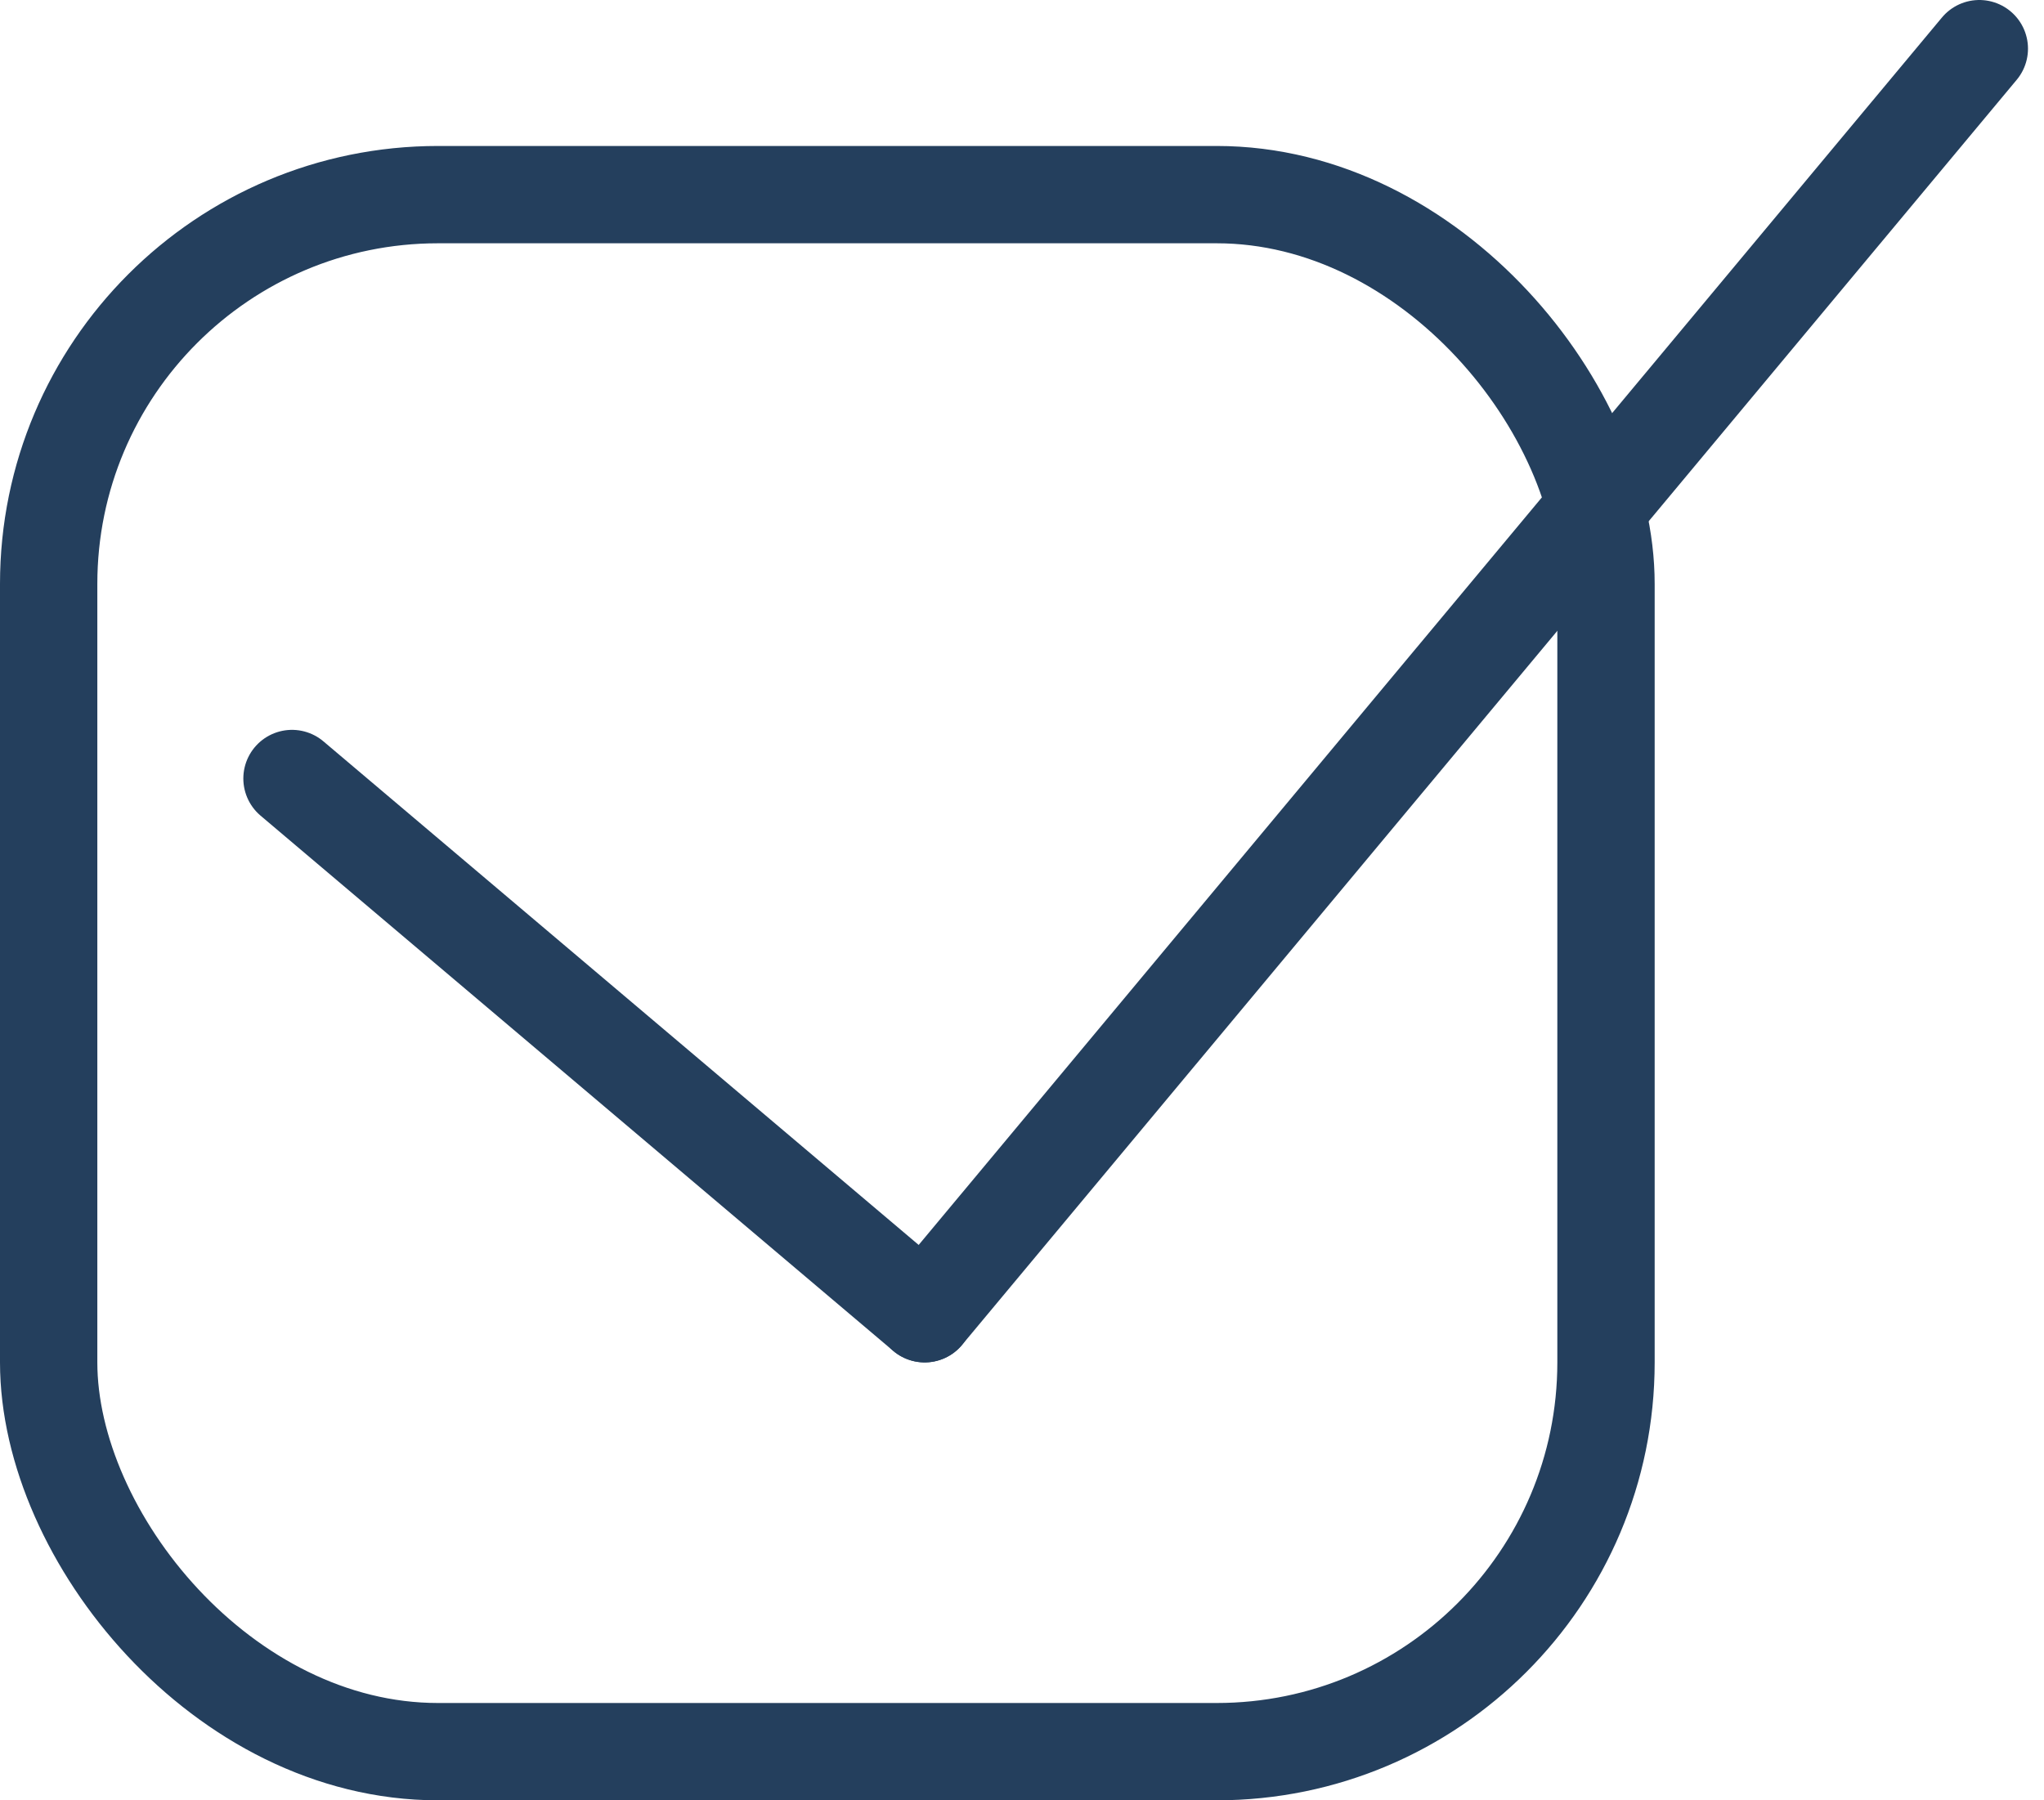 <svg width="42" height="37" viewBox="0 0 42 37" fill="none" xmlns="http://www.w3.org/2000/svg">
<rect x="1" y="4" width="32" height="32" rx="8" stroke="#243F5D" stroke-width="2"/>
<path d="M6 16L19 27" stroke="#243F5D" stroke-width="2" stroke-linecap="round"/>
<path d="M19 27L40.671 1" stroke="#243F5D" stroke-width="2" stroke-linecap="round"/>
</svg>
